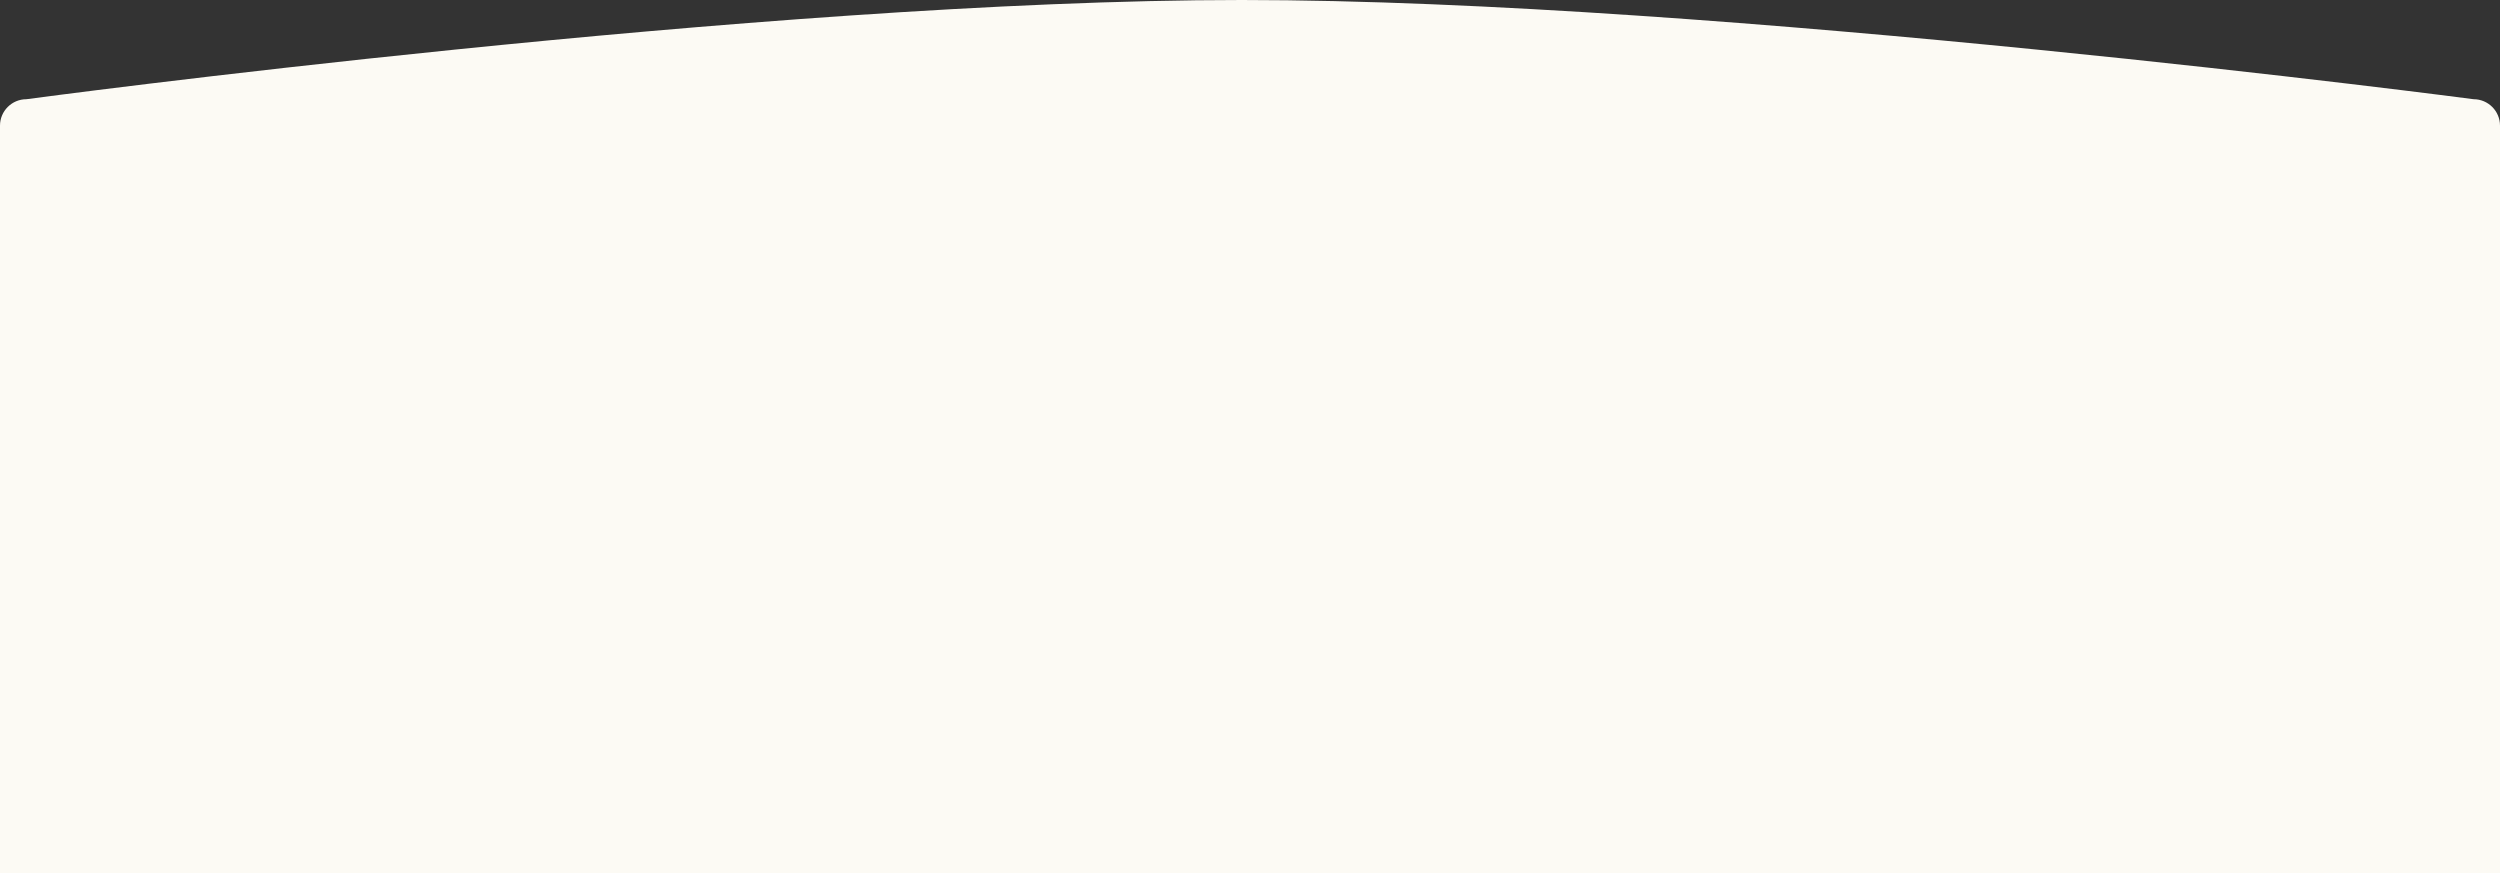 <svg width="1512" height="528" viewBox="0 0 1512 528" fill="none" xmlns="http://www.w3.org/2000/svg">
<rect x="0" y="0" width="1512" height="528" fill="#333333" stroke="none"/>
<path d="M0 76C0 67.163 7.163 60 16 60C16 60 462.012 0 751 0C1039.99 0 1496 60 1496 60C1504.84 60 1512 67.163 1512 76V528H0V76Z" fill="#FCFAF4"/>
</svg>
